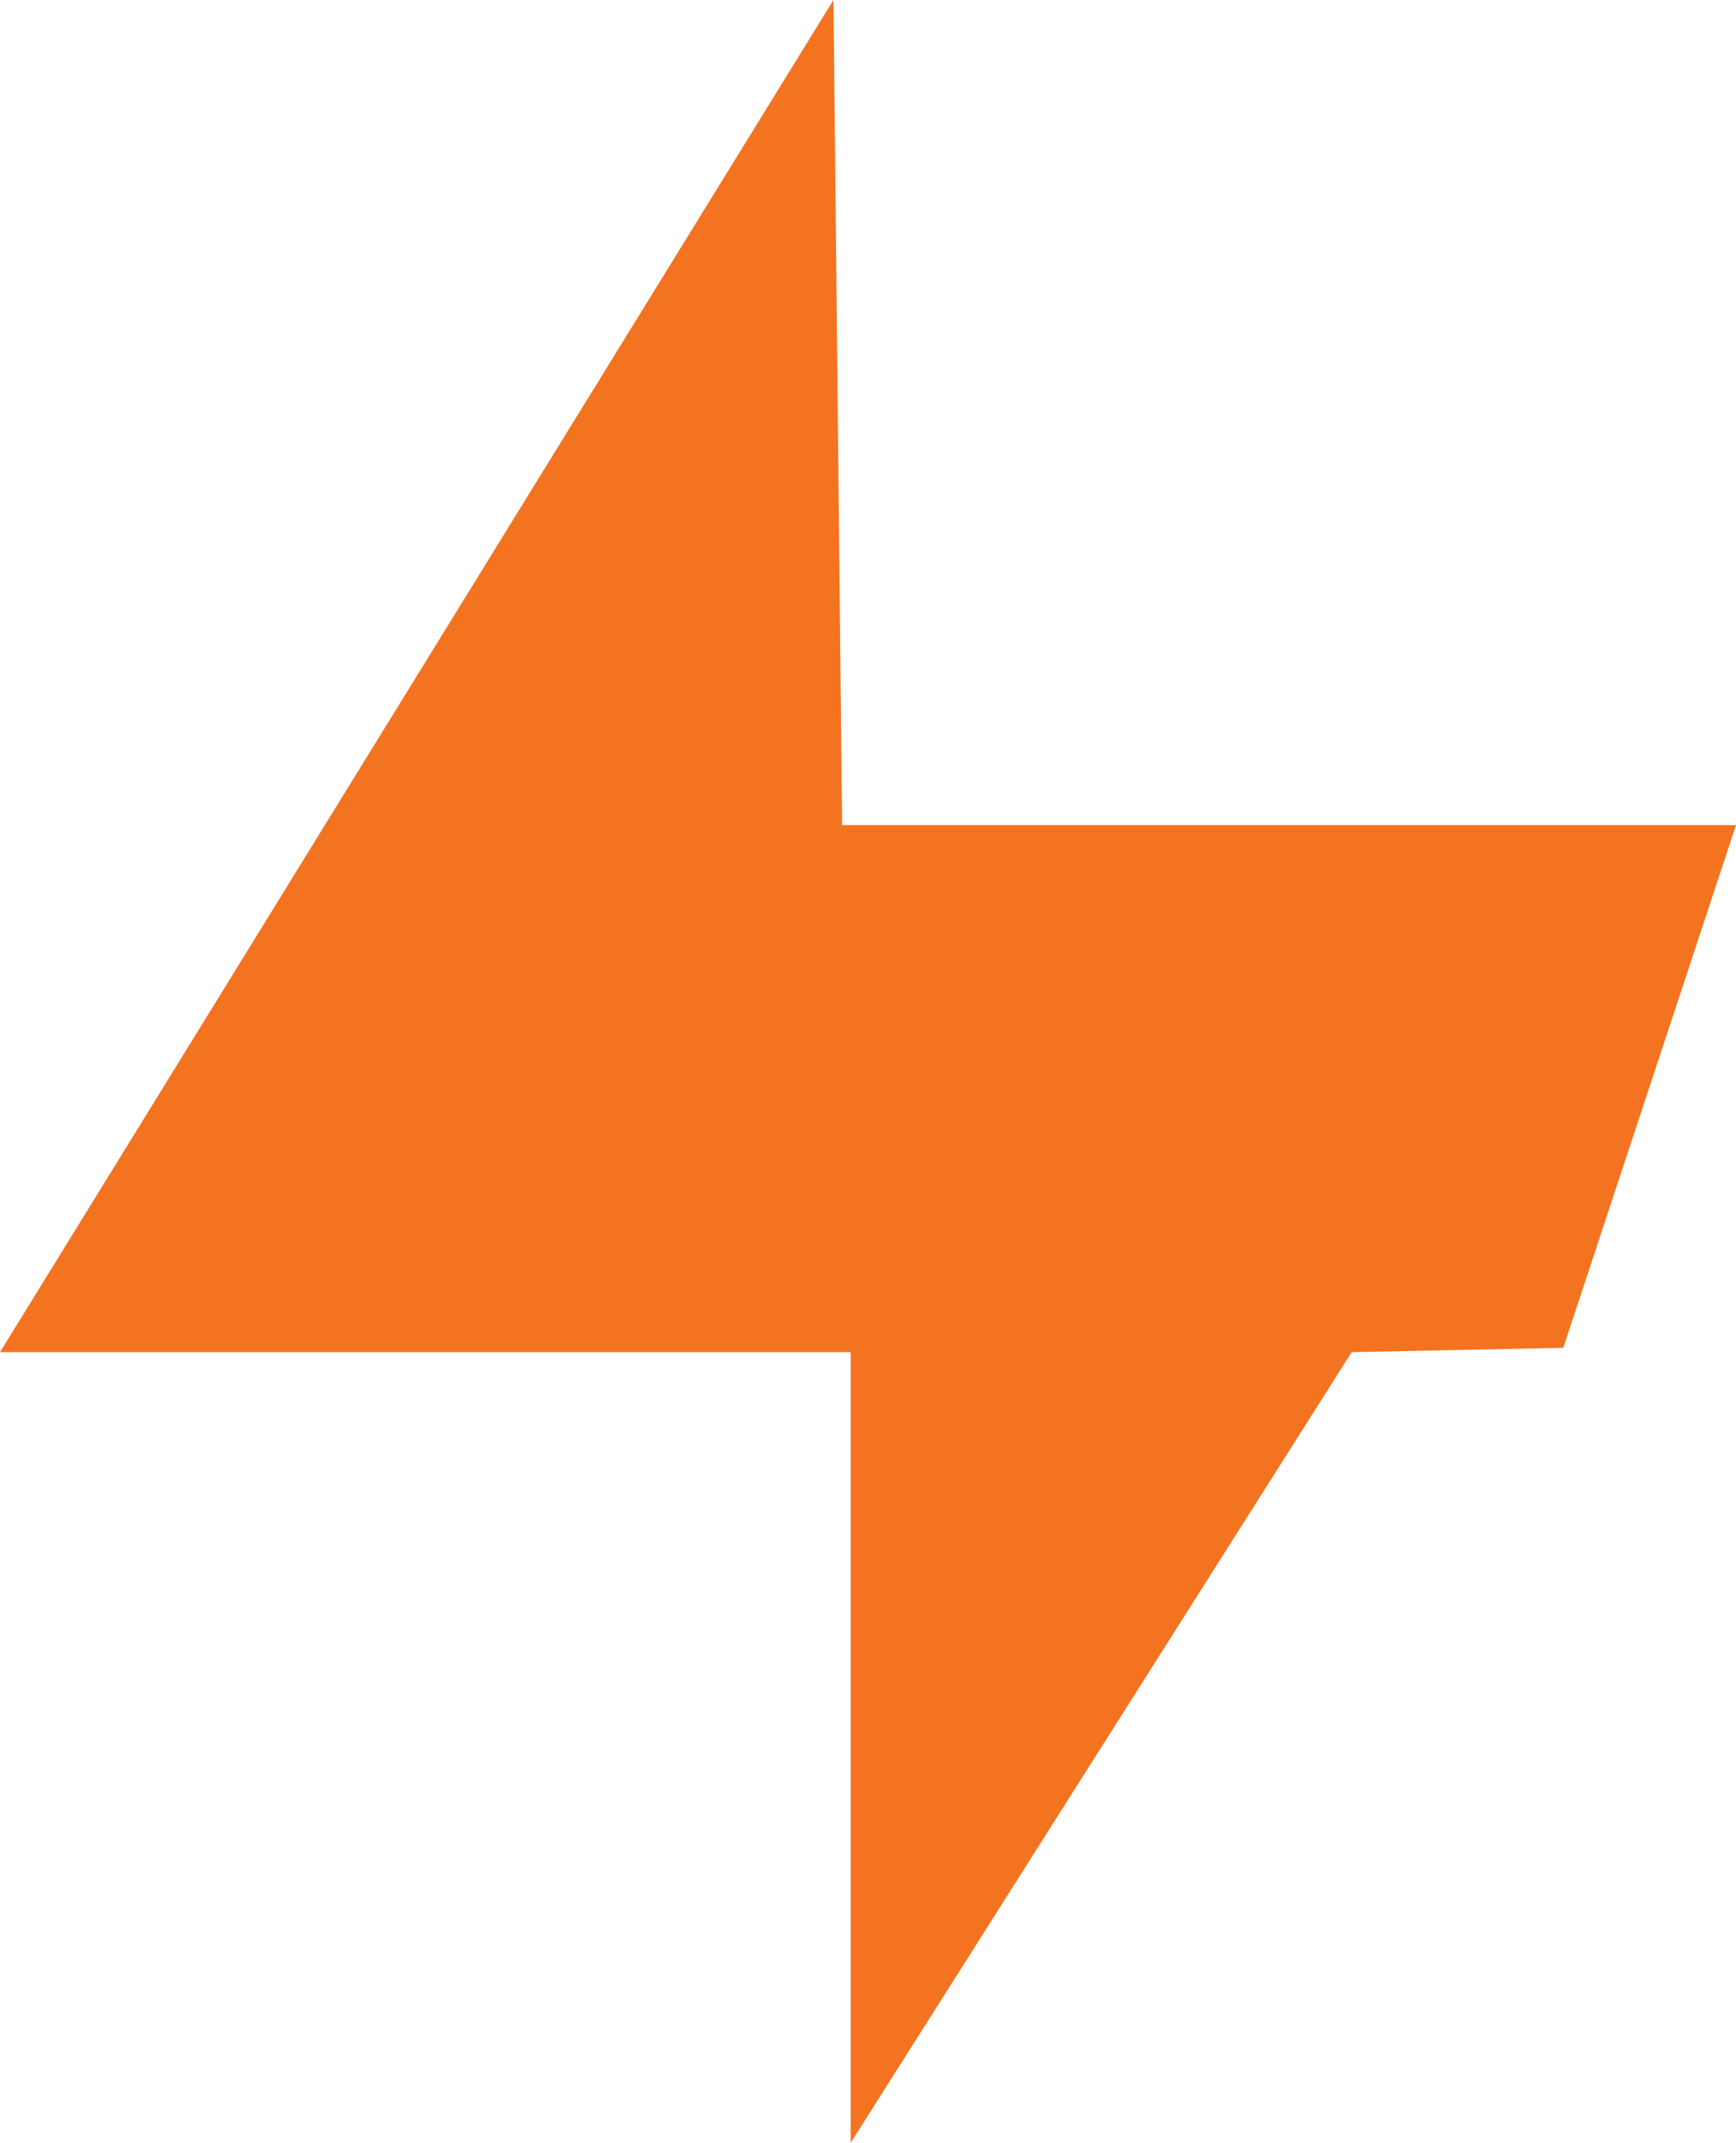<svg xmlns="http://www.w3.org/2000/svg" viewBox="0 0 289.44 357.12"><defs><style>.cls-1{fill:#f37321;}</style></defs><g id="Layer_2" data-name="Layer 2"><g id="Layer_1-2" data-name="Layer 1"><polygon class="cls-1" points="138.96 0 0 225.36 141.84 225.36 141.84 357.12 225.36 225.36 260.64 224.64 289.44 137.52 140.4 137.52 138.96 0"/></g></g></svg>